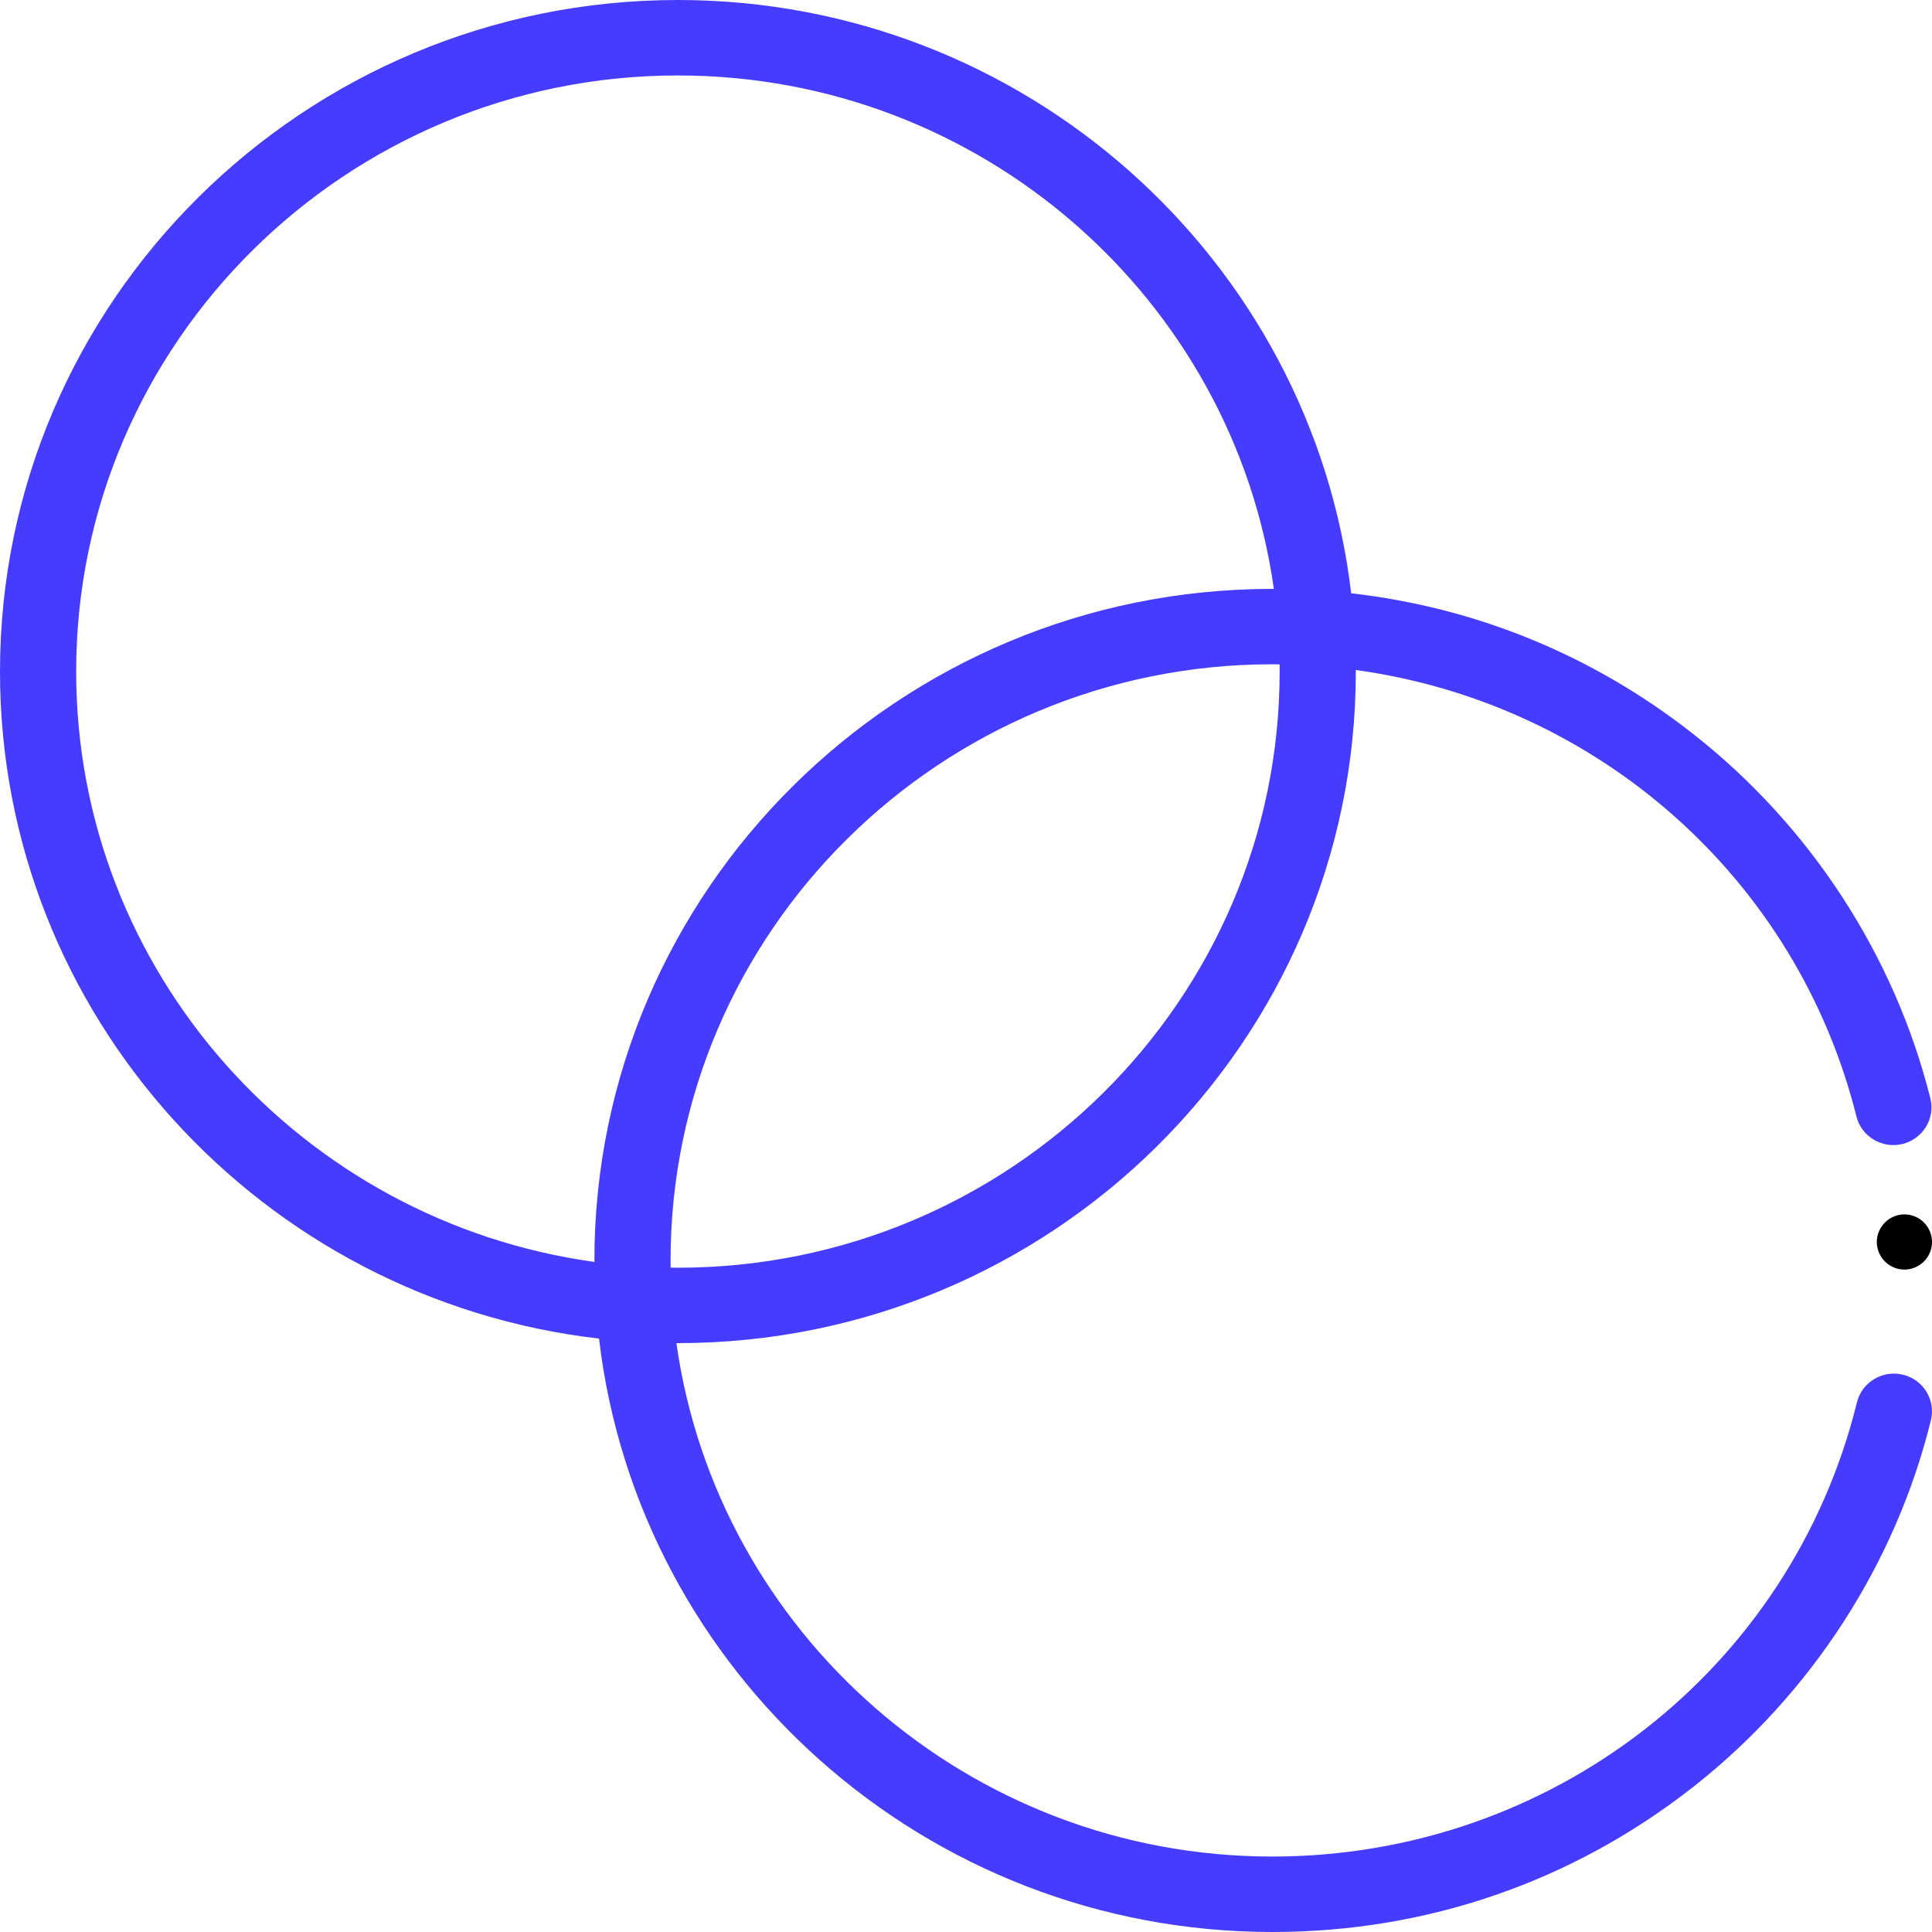 <?xml version="1.0" encoding="UTF-8"?>
<svg width="35px" height="35px" viewBox="0 0 35 35" version="1.1" xmlns="http://www.w3.org/2000/svg" xmlns:xlink="http://www.w3.org/1999/xlink">
    <!-- Generator: sketchtool 54.1 (76490) - https://sketchapp.com -->
    <title>8F4403E4-067F-44E4-A2FE-6DC1E94C41C2</title>
    <desc>Created with sketchtool.</desc>
    <g id="Landing-page" stroke="none" stroke-width="1" fill="none" fill-rule="evenodd">
        <g id="Landing-Page" transform="translate(-329, -1390)" fill-rule="nonzero">
            <g id="transparency" transform="translate(329, 1390)">
                <path d="M34.474,24.904 C34.104,24.814 33.73,25.039 33.64,25.406 C32.445,30.25 28.091,33.633 23.049,33.633 C17.552,33.633 12.992,29.58 12.254,24.332 C12.263,24.332 12.272,24.332 12.281,24.332 C19.053,24.332 24.562,18.875 24.562,12.166 C24.562,12.157 24.562,12.147 24.562,12.138 C28.926,12.737 32.546,15.894 33.631,20.225 C33.722,20.591 34.096,20.815 34.466,20.724 C34.836,20.633 35.062,20.262 34.97,19.896 C34.321,17.306 32.795,14.961 30.672,13.295 C28.861,11.872 26.742,11.005 24.478,10.748 C23.767,4.706 18.569,0 12.281,0 C5.509,0 0,5.458 0,12.166 C0,18.396 4.751,23.546 10.852,24.25 C11.562,30.293 16.761,35 23.049,35 C25.855,35 28.497,34.087 30.689,32.36 C32.815,30.685 34.339,28.33 34.98,25.73 C35.07,25.363 34.844,24.993 34.474,24.904 L34.474,24.904 Z M23.182,12.166 C23.182,18.121 18.292,22.966 12.281,22.966 C12.237,22.966 12.194,22.964 12.15,22.964 C12.149,22.92 12.148,22.877 12.148,22.834 C12.148,16.879 17.038,12.034 23.049,12.034 C23.093,12.034 23.137,12.035 23.181,12.036 C23.181,12.079 23.182,12.123 23.182,12.166 Z M1.38,12.166 C1.38,6.212 6.27,1.367 12.281,1.367 C17.779,1.367 22.338,5.42 23.077,10.668 C23.068,10.668 23.059,10.668 23.049,10.668 C16.278,10.668 10.768,16.125 10.768,22.834 C10.768,22.843 10.769,22.852 10.769,22.861 C5.471,22.129 1.38,17.613 1.38,12.166 Z" id="Shape" fill="#453CFF"></path>
                <path d="M34.854,22.147 C34.761,22.053 34.632,22 34.5,22 C34.369,22 34.239,22.053 34.147,22.147 C34.054,22.239 34,22.368 34,22.5 C34,22.632 34.054,22.76 34.147,22.853 C34.239,22.946 34.369,23 34.5,23 C34.632,23 34.761,22.946 34.854,22.853 C34.947,22.76 35,22.632 35,22.5 C35,22.368 34.947,22.239 34.854,22.147 Z" id="Path" fill="#000000"></path>
            </g>
        </g>
    </g>
</svg>